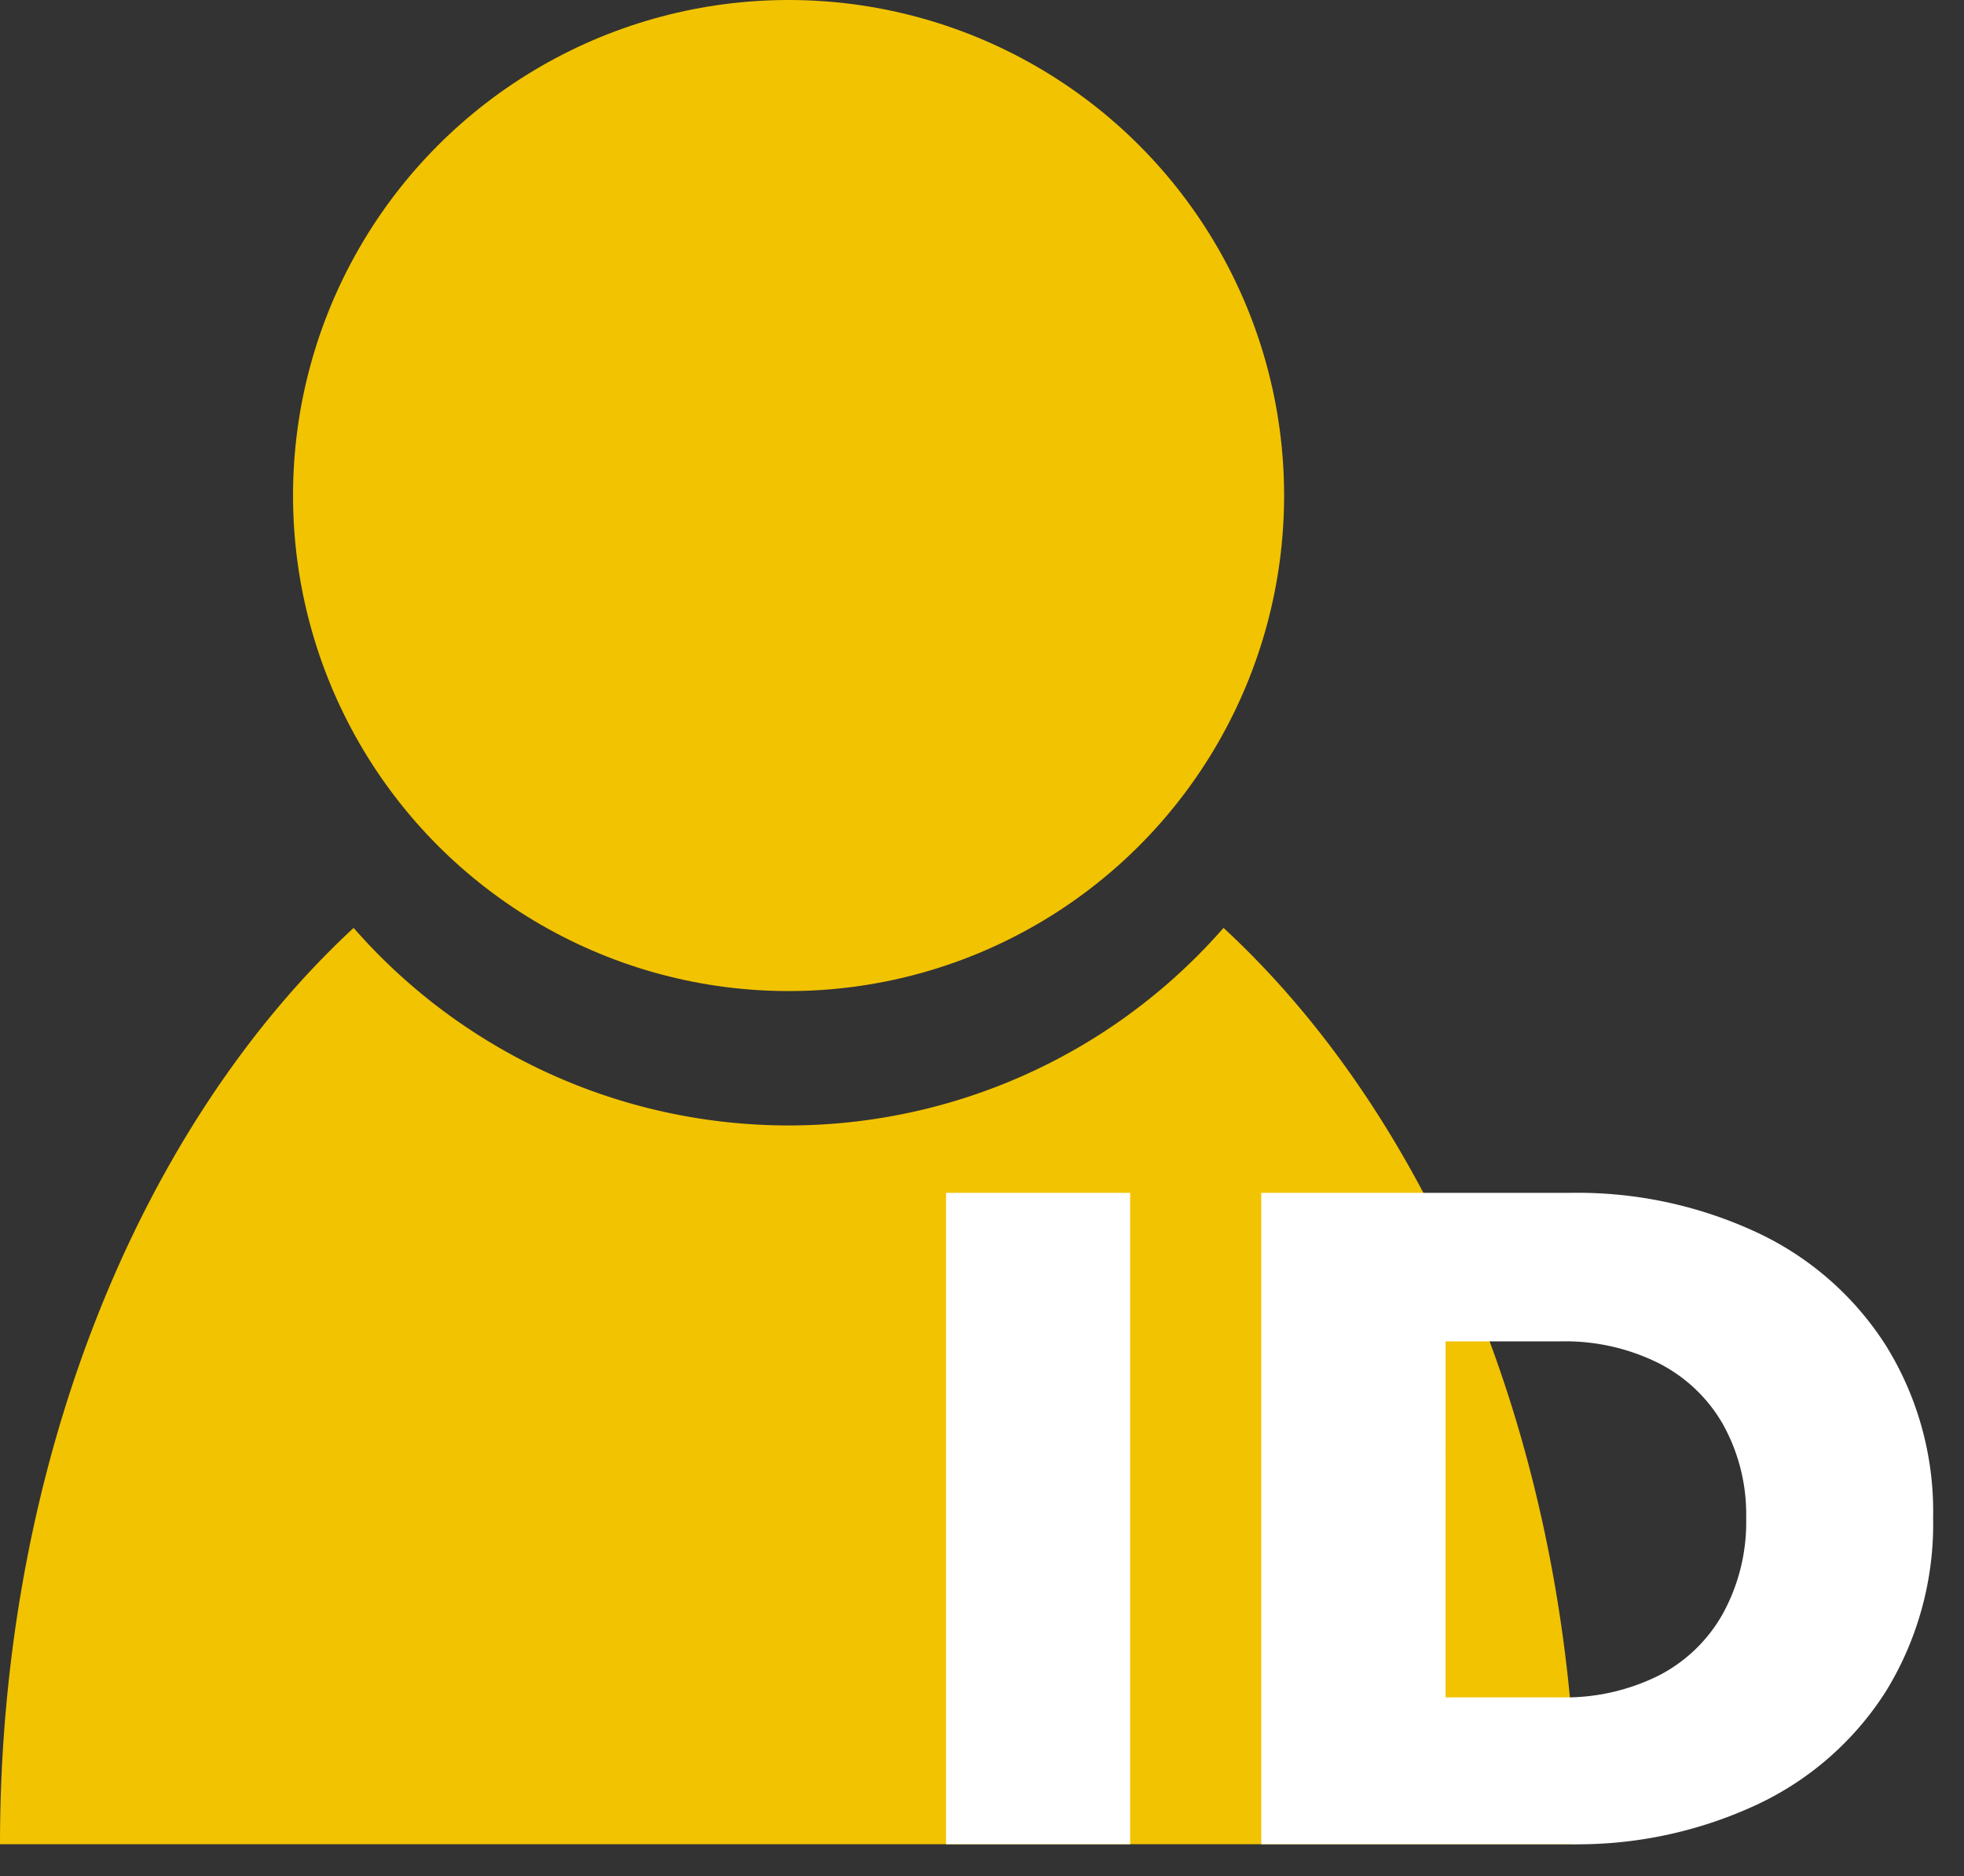 <svg xmlns="http://www.w3.org/2000/svg" viewBox="0 0 83.31 79.59">
    <rect x="0" y="0" width="83.31" height="79.59" fill="#333333" stroke="none"/>
    <g data-name="Capa 2">
        <g data-name="REMOTE ID">
            <circle cx="33.45" cy="21.02" r="21.02" style="fill:#f2c300"/>
            <path d="M51.9 39.36a24.5 24.5 0 0 1-36.9 0C6 47.7 0 62 0 78.23h66.89c0-16.23-5.96-30.53-14.99-38.87" style="fill:#f2c300"/>
            <path d="M40.13 78.23V50.6h7.81v27.63ZM53.5 78.23V50.6h13.07a18 18 0 0 1 8 1.7A13 13 0 0 1 80 57.08a13.33 13.33 0 0 1 2 7.3 13.54 13.54 0 0 1-2 7.36 13 13 0 0 1-5.43 4.79 18 18 0 0 1-8 1.7ZM61.32 72h4.85a8.9 8.9 0 0 0 4.16-.91 6.53 6.53 0 0 0 2.74-2.62 8.06 8.06 0 0 0 1-4.08 7.84 7.84 0 0 0-1-4 6.56 6.56 0 0 0-2.74-2.58 8.9 8.9 0 0 0-4.16-.91h-4.85Z" style="fill:#fff;stroke:#f0f;stroke-linecap:round;stroke-linejoin:round;stroke-opacity:0;stroke-width:2.722px"/>
        </g>
    </g>
</svg>
